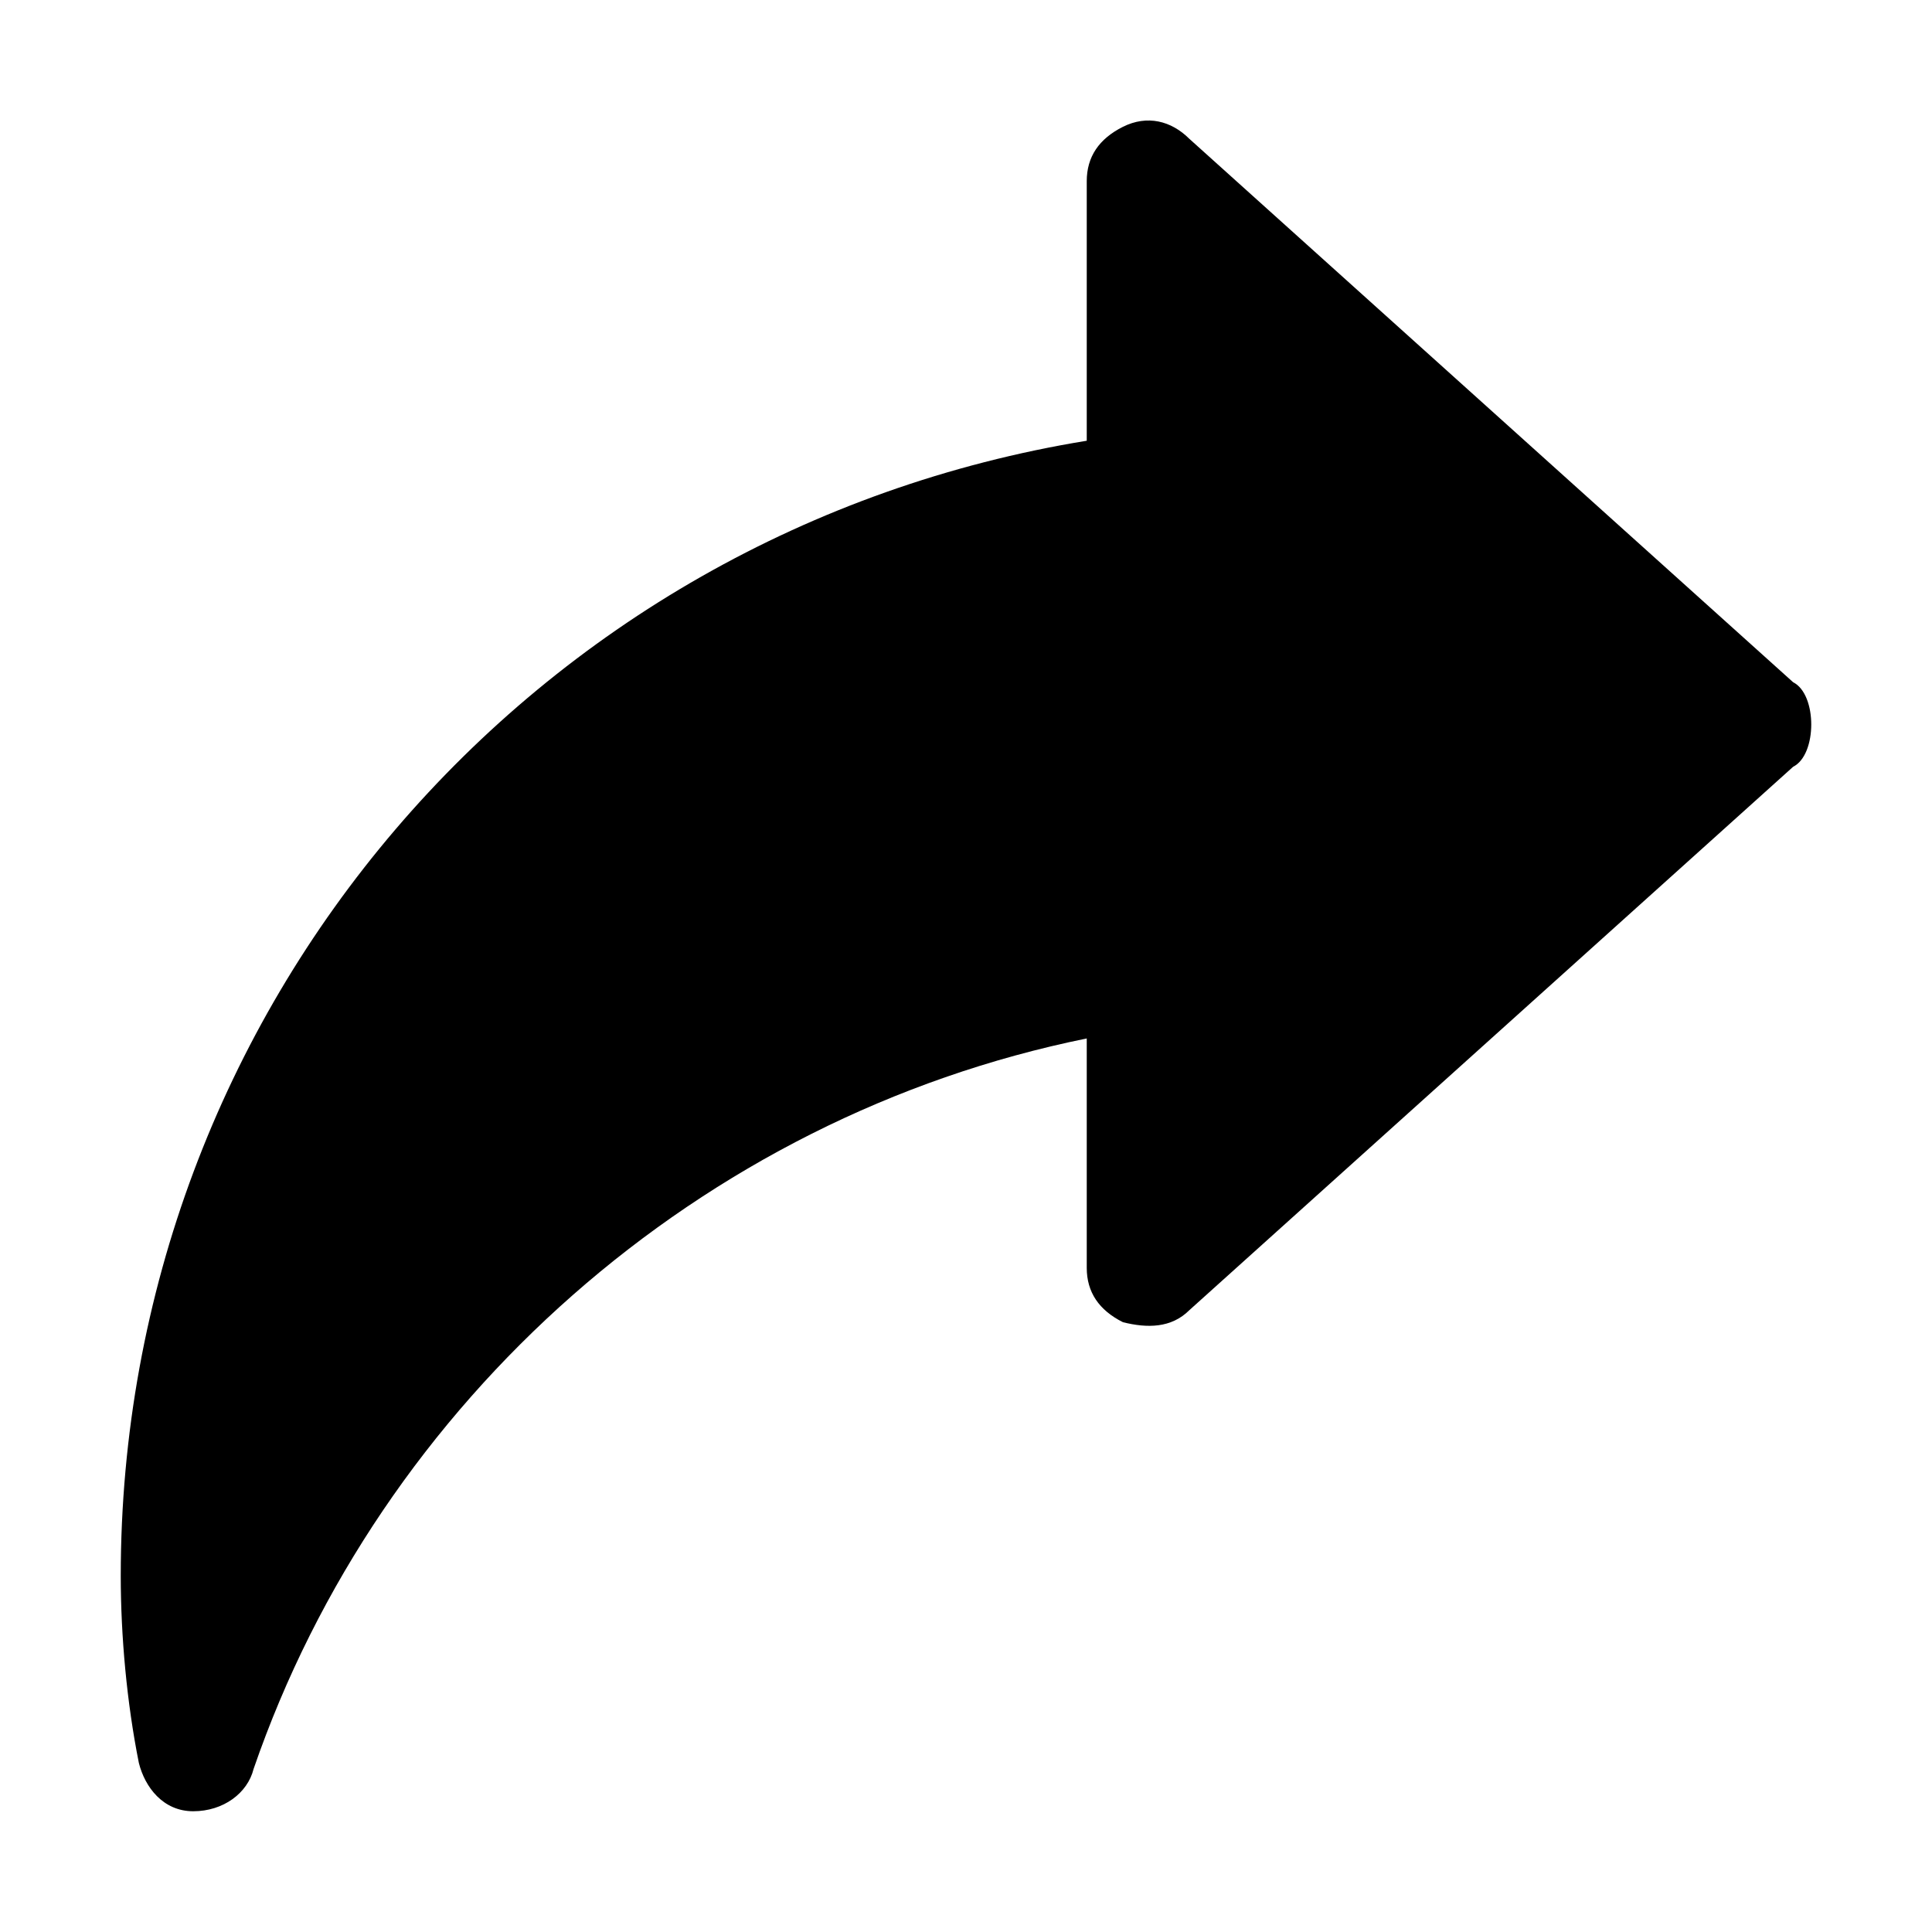 <svg version="1.1" id="Layer_1" xmlns="http://www.w3.org/2000/svg" xmlns:xlink="http://www.w3.org/1999/xlink" x="0px" y="0px"
	 viewBox="0 0 32 32" style="enable-background:new 0 0 32 32;" xml:space="preserve">
<g>
	<path d="M30,12c0,0.3-0.1,0.6-0.3,0.7l-10,9c-0.3,0.3-0.7,0.3-1.1,0.2C18.2,21.7,18,21.4,18,21v-3.8c-6.4,1.3-11.7,6-13.8,12.1
		C4.1,29.7,3.7,30,3.2,30H3.2c-0.5,0-0.8-0.4-0.9-0.8c-0.2-1-0.3-2.1-0.3-3.1C2,16.7,8.8,8.8,18,7.3V3c0-0.4,0.2-0.7,0.6-0.9
		C19,1.9,19.4,2,19.7,2.3l10,9C29.9,11.4,30,11.7,30,12z"/>
</g>
</svg>

